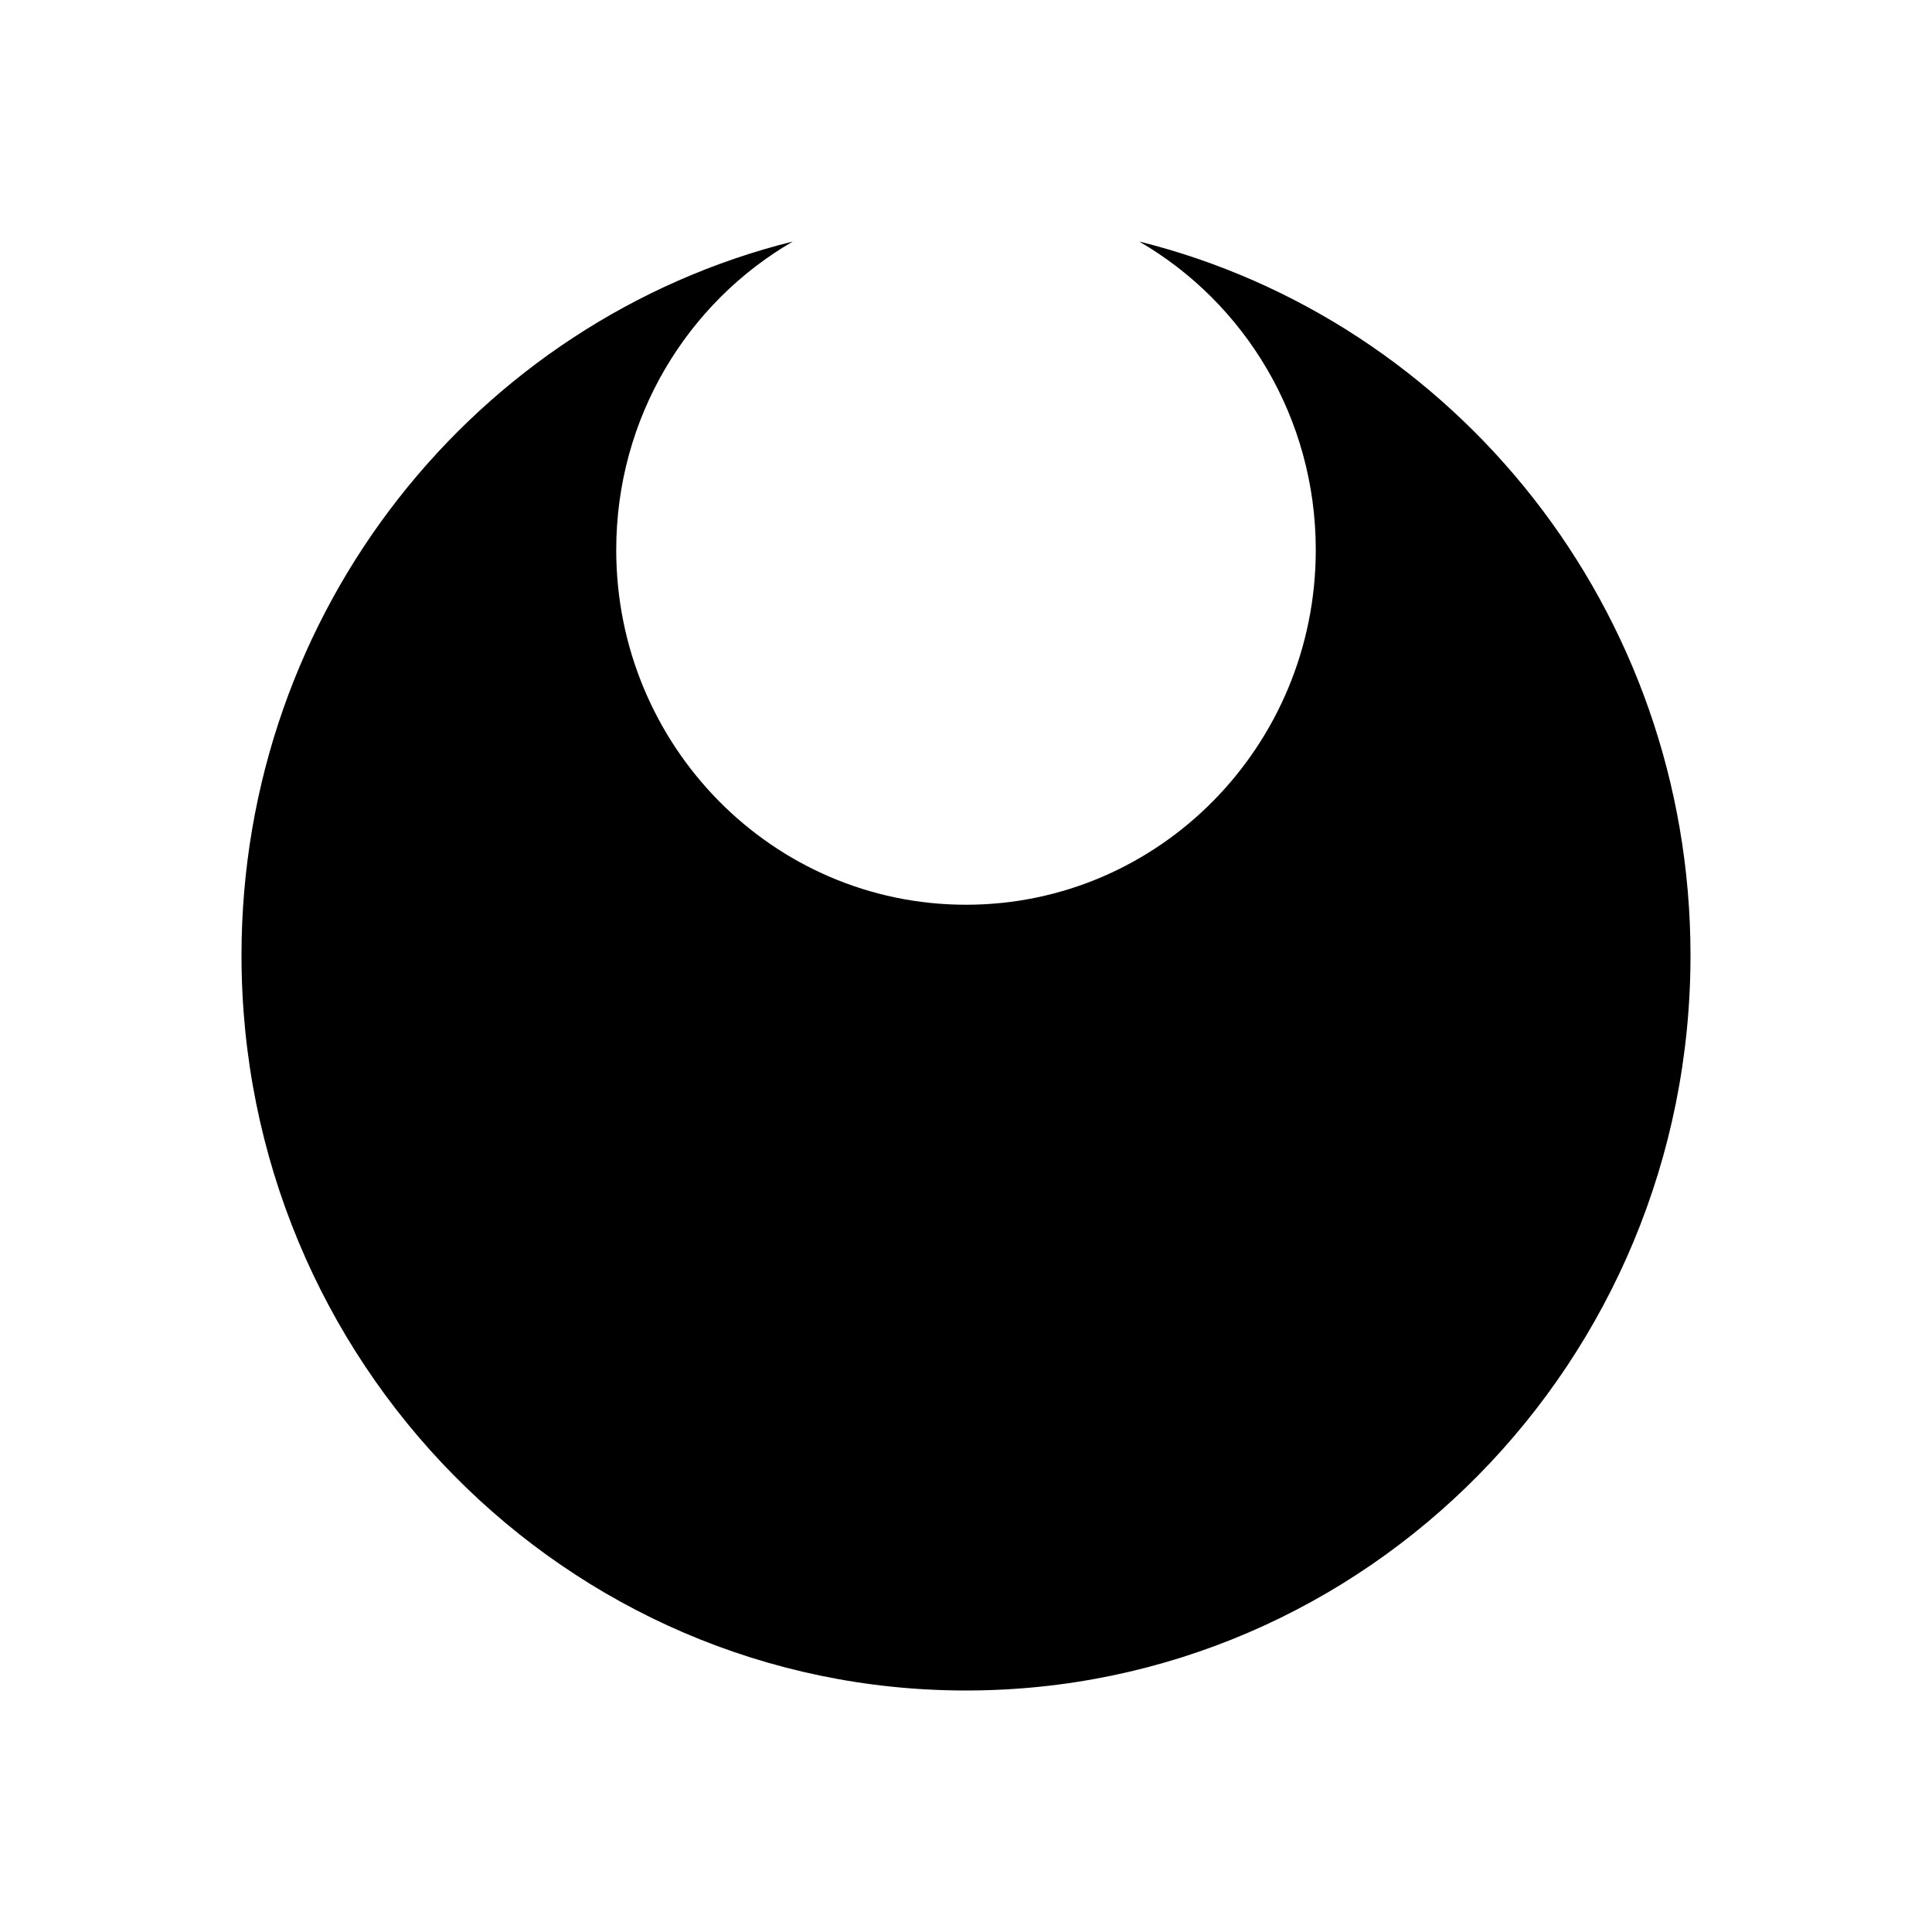 <svg width="24" height="24" viewBox="0 0 24 24" fill="none" xmlns="http://www.w3.org/2000/svg">
<path d="M14.151 3C18.083 3.978 21 7.578 21 11.869C21 16.912 16.971 21 12 21C7.029 21 3 16.912 3 11.869C3 7.578 5.917 3.978 9.849 3C8.539 3.759 7.655 5.19 7.655 6.831C7.655 9.266 9.6 11.239 12 11.239C14.4 11.239 16.345 9.266 16.345 6.831C16.345 5.19 15.461 3.759 14.151 3Z" fill="black"/>
</svg>
